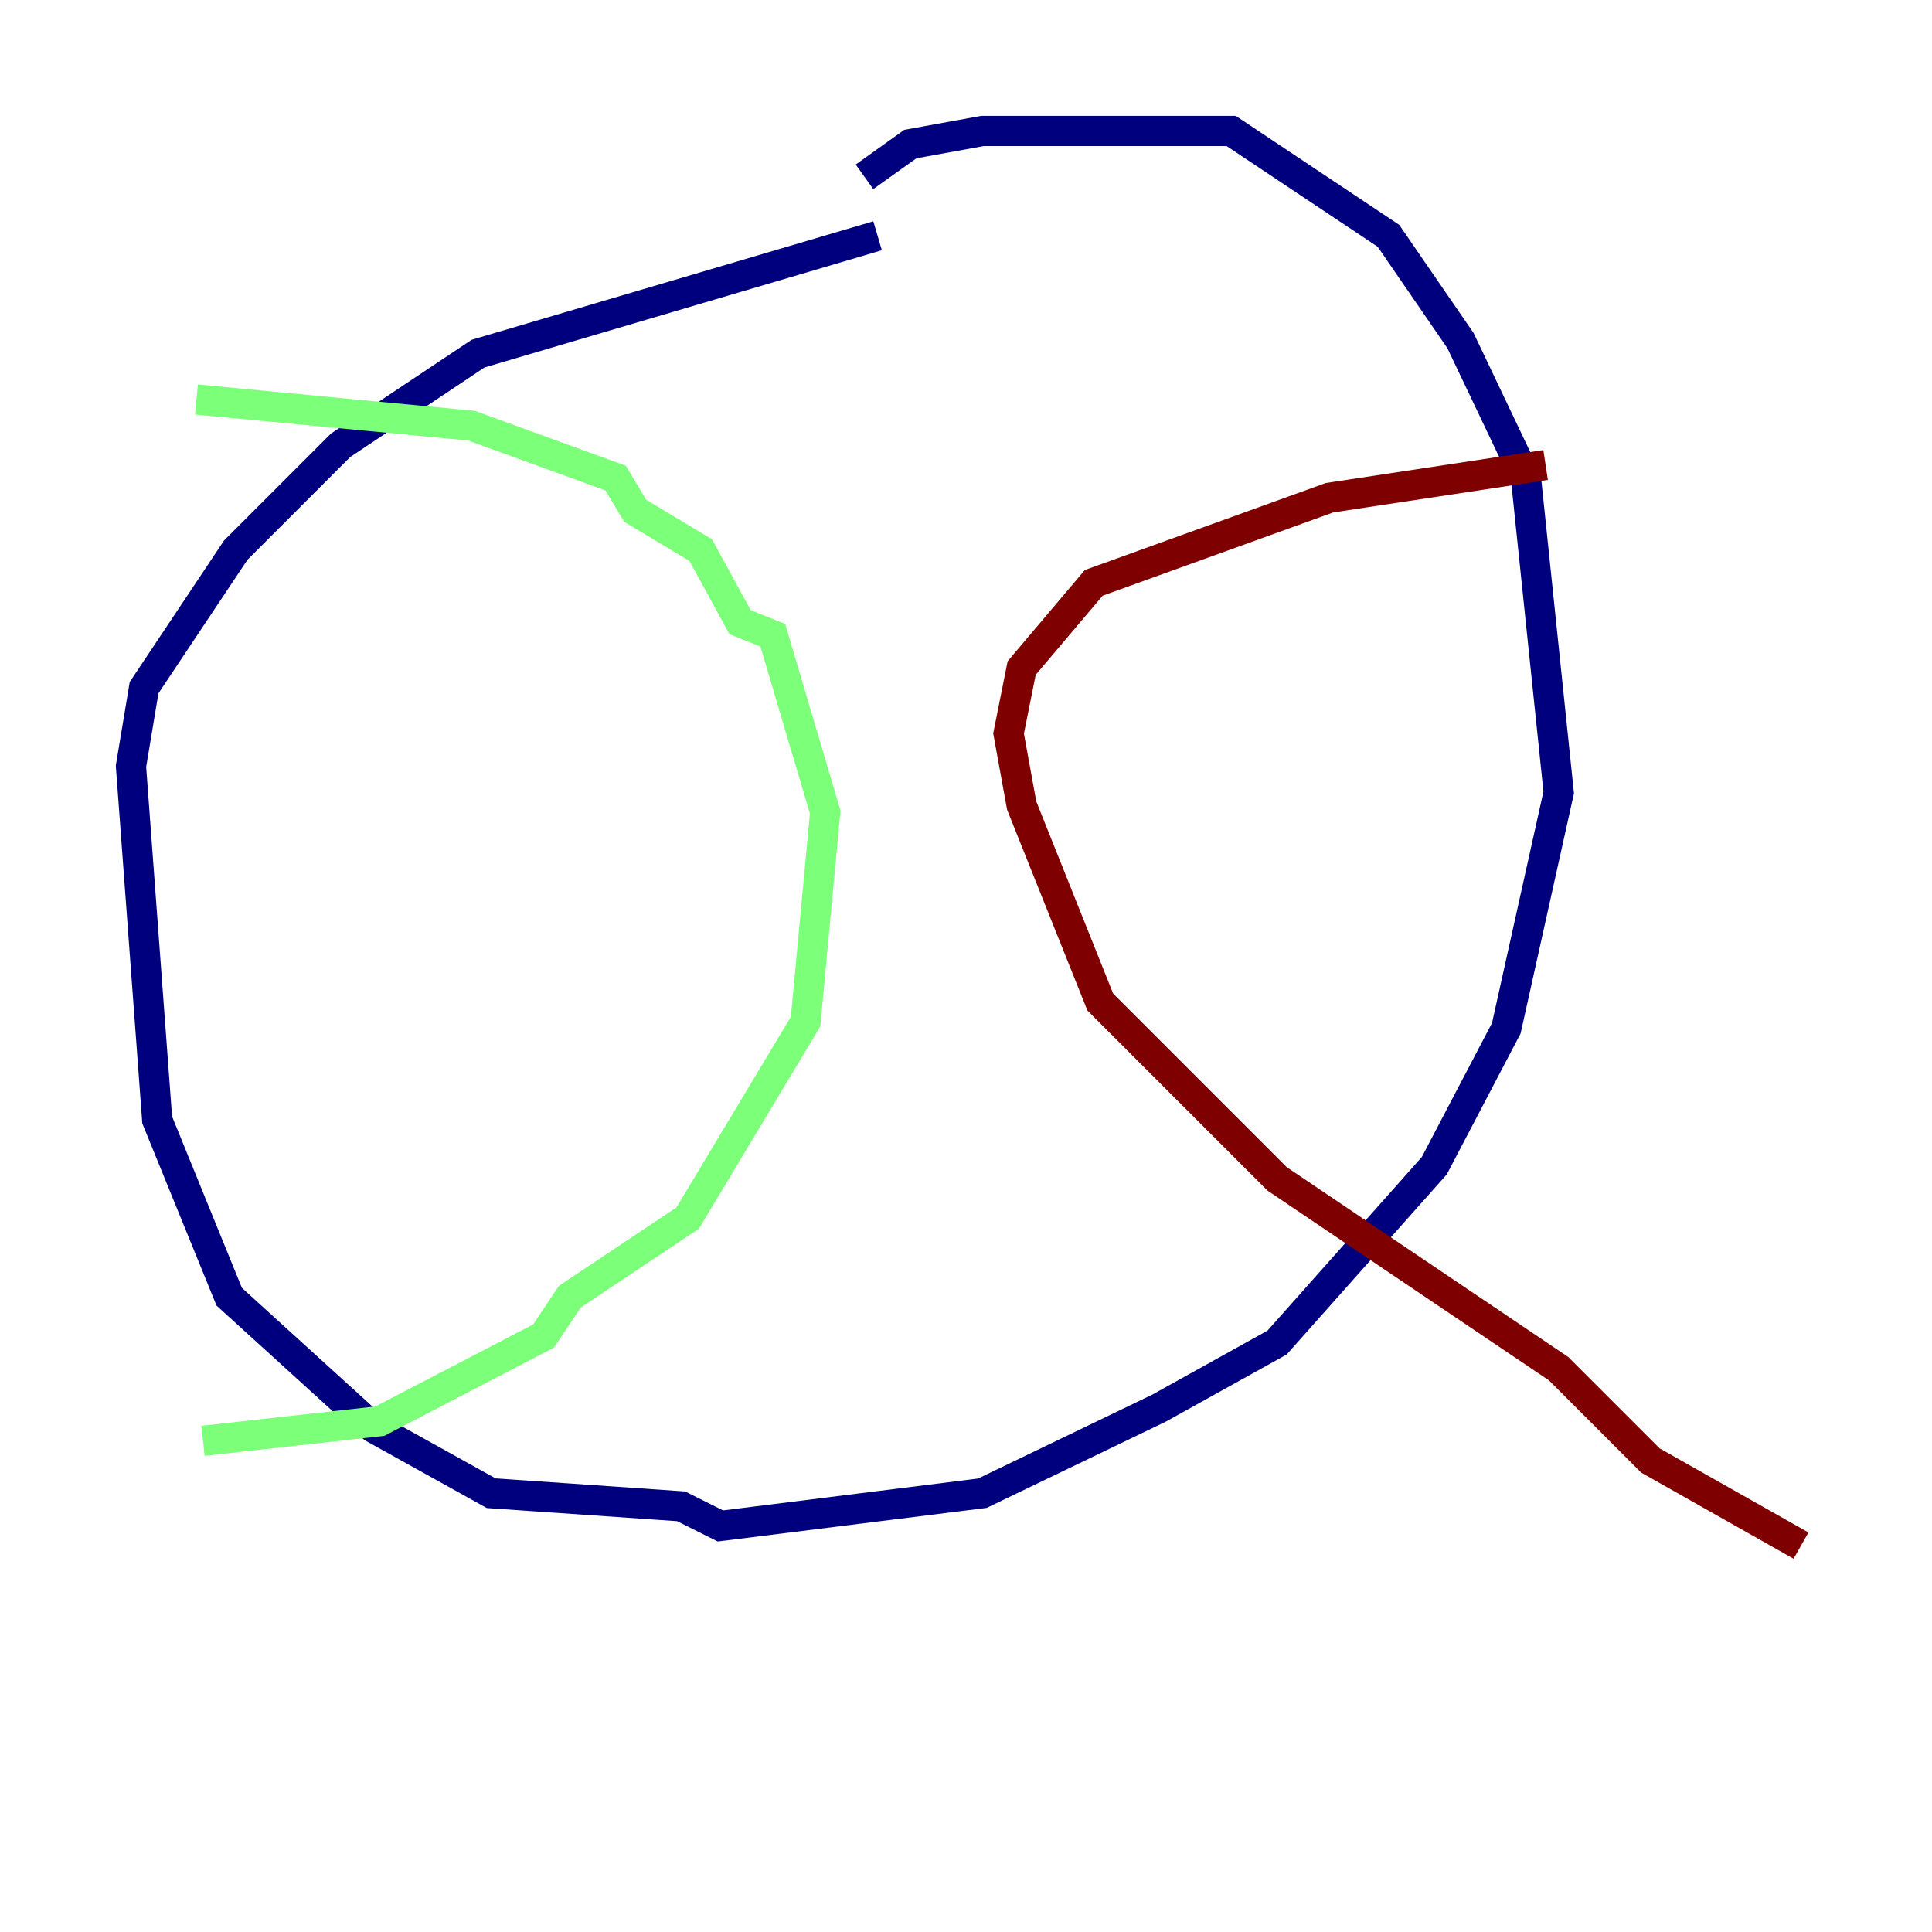 <?xml version="1.0" encoding="utf-8" ?>
<svg baseProfile="tiny" height="128" version="1.2" viewBox="0,0,128,128" width="128" xmlns="http://www.w3.org/2000/svg" xmlns:ev="http://www.w3.org/2001/xml-events" xmlns:xlink="http://www.w3.org/1999/xlink"><defs /><polyline fill="none" points="58.142,15.62 31.675,23.43 22.563,29.505 15.62,36.447 9.546,45.559 8.678,50.766 10.414,74.197 15.186,85.912 24.732,94.59 32.542,98.929 45.125,99.797 47.729,101.098 65.085,98.929 76.8,93.288 84.61,88.949 95.024,77.234 99.797,68.122 103.268,52.502 101.098,31.675 96.759,22.563 91.986,15.62 81.573,8.678 65.085,8.678 60.312,9.546 57.275,11.715" stroke="#00007f" stroke-width="2" /><polyline fill="none" points="13.017,26.468 31.241,28.203 40.786,31.675 42.088,33.844 46.427,36.447 49.031,41.22 51.2,42.088 54.671,53.803 53.37,67.688 45.559,80.705 37.749,85.912 36.014,88.515 25.166,94.156 13.451,95.458" stroke="#7cff79" stroke-width="2" /><polyline fill="none" points="102.4,30.807 88.081,32.976 72.461,38.617 67.688,44.258 66.82,48.597 67.688,53.37 72.895,66.386 84.61,78.102 103.268,90.685 109.342,96.759 119.322,102.4" stroke="#7f0000" stroke-width="2" /></svg>